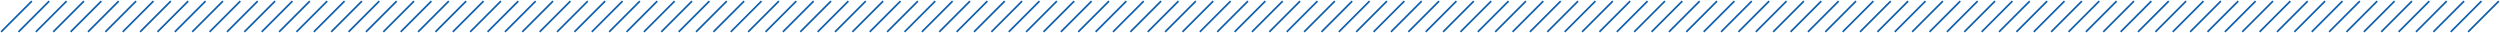 <svg width="1439" height="19" viewBox="0 0 1439 19" fill="none" xmlns="http://www.w3.org/2000/svg">
<line x1="0.646" y1="18.324" x2="18.324" y2="0.647" stroke="#115FAC"/>
<line x1="10.646" y1="18.324" x2="28.324" y2="0.647" stroke="#115FAC"/>
<line x1="20.646" y1="18.324" x2="38.324" y2="0.647" stroke="#115FAC"/>
<line x1="30.646" y1="18.324" x2="48.324" y2="0.647" stroke="#115FAC"/>
<line x1="40.646" y1="18.324" x2="58.324" y2="0.647" stroke="#115FAC"/>
<line x1="50.646" y1="18.324" x2="68.324" y2="0.647" stroke="#115FAC"/>
<line x1="60.646" y1="18.324" x2="78.324" y2="0.647" stroke="#115FAC"/>
<line x1="70.646" y1="18.324" x2="88.324" y2="0.647" stroke="#115FAC"/>
<line x1="80.646" y1="18.324" x2="98.324" y2="0.647" stroke="#115FAC"/>
<line x1="90.646" y1="18.324" x2="108.324" y2="0.647" stroke="#115FAC"/>
<line x1="100.646" y1="18.324" x2="118.324" y2="0.647" stroke="#115FAC"/>
<line x1="110.646" y1="18.324" x2="128.324" y2="0.647" stroke="#115FAC"/>
<line x1="120.646" y1="18.324" x2="138.324" y2="0.647" stroke="#115FAC"/>
<line x1="130.646" y1="18.324" x2="148.324" y2="0.647" stroke="#115FAC"/>
<line x1="140.646" y1="18.324" x2="158.324" y2="0.647" stroke="#115FAC"/>
<line x1="150.646" y1="18.324" x2="168.324" y2="0.647" stroke="#115FAC"/>
<line x1="160.646" y1="18.324" x2="178.324" y2="0.647" stroke="#115FAC"/>
<line x1="170.646" y1="18.324" x2="188.324" y2="0.647" stroke="#115FAC"/>
<line x1="180.646" y1="18.324" x2="198.324" y2="0.647" stroke="#115FAC"/>
<line x1="190.646" y1="18.324" x2="208.324" y2="0.647" stroke="#115FAC"/>
<line x1="200.646" y1="18.324" x2="218.324" y2="0.647" stroke="#115FAC"/>
<line x1="210.646" y1="18.324" x2="228.324" y2="0.647" stroke="#115FAC"/>
<line x1="220.646" y1="18.324" x2="238.324" y2="0.647" stroke="#115FAC"/>
<line x1="230.646" y1="18.324" x2="248.324" y2="0.647" stroke="#115FAC"/>
<line x1="240.646" y1="18.324" x2="258.324" y2="0.647" stroke="#115FAC"/>
<line x1="250.646" y1="18.324" x2="268.324" y2="0.647" stroke="#115FAC"/>
<line x1="260.646" y1="18.324" x2="278.324" y2="0.647" stroke="#115FAC"/>
<line x1="270.646" y1="18.324" x2="288.324" y2="0.647" stroke="#115FAC"/>
<line x1="280.646" y1="18.324" x2="298.324" y2="0.647" stroke="#115FAC"/>
<line x1="290.646" y1="18.324" x2="308.324" y2="0.647" stroke="#115FAC"/>
<line x1="300.646" y1="18.324" x2="318.324" y2="0.647" stroke="#115FAC"/>
<line x1="310.646" y1="18.324" x2="328.324" y2="0.647" stroke="#115FAC"/>
<line x1="320.646" y1="18.324" x2="338.324" y2="0.647" stroke="#115FAC"/>
<line x1="330.646" y1="18.324" x2="348.324" y2="0.647" stroke="#115FAC"/>
<line x1="340.646" y1="18.324" x2="358.324" y2="0.647" stroke="#115FAC"/>
<line x1="350.646" y1="18.324" x2="368.324" y2="0.647" stroke="#115FAC"/>
<line x1="360.646" y1="18.324" x2="378.324" y2="0.647" stroke="#115FAC"/>
<line x1="370.646" y1="18.324" x2="388.324" y2="0.647" stroke="#115FAC"/>
<line x1="380.646" y1="18.324" x2="398.324" y2="0.647" stroke="#115FAC"/>
<line x1="390.646" y1="18.324" x2="408.324" y2="0.647" stroke="#115FAC"/>
<line x1="400.646" y1="18.324" x2="418.324" y2="0.647" stroke="#115FAC"/>
<line x1="410.646" y1="18.324" x2="428.324" y2="0.647" stroke="#115FAC"/>
<line x1="420.646" y1="18.324" x2="438.324" y2="0.647" stroke="#115FAC"/>
<line x1="430.646" y1="18.324" x2="448.324" y2="0.647" stroke="#115FAC"/>
<line x1="440.646" y1="18.324" x2="458.324" y2="0.647" stroke="#115FAC"/>
<line x1="450.646" y1="18.324" x2="468.324" y2="0.647" stroke="#115FAC"/>
<line x1="460.646" y1="18.324" x2="478.324" y2="0.647" stroke="#115FAC"/>
<line x1="470.646" y1="18.324" x2="488.324" y2="0.647" stroke="#115FAC"/>
<line x1="480.646" y1="18.324" x2="498.324" y2="0.647" stroke="#115FAC"/>
<line x1="490.646" y1="18.324" x2="508.324" y2="0.647" stroke="#115FAC"/>
<line x1="500.646" y1="18.324" x2="518.324" y2="0.647" stroke="#115FAC"/>
<line x1="510.646" y1="18.324" x2="528.324" y2="0.647" stroke="#115FAC"/>
<line x1="520.646" y1="18.324" x2="538.324" y2="0.647" stroke="#115FAC"/>
<line x1="530.646" y1="18.324" x2="548.324" y2="0.647" stroke="#115FAC"/>
<line x1="540.646" y1="18.324" x2="558.324" y2="0.647" stroke="#115FAC"/>
<line x1="550.646" y1="18.324" x2="568.324" y2="0.647" stroke="#115FAC"/>
<line x1="560.646" y1="18.324" x2="578.324" y2="0.647" stroke="#115FAC"/>
<line x1="570.646" y1="18.324" x2="588.324" y2="0.647" stroke="#115FAC"/>
<line x1="580.646" y1="18.324" x2="598.324" y2="0.647" stroke="#115FAC"/>
<line x1="590.646" y1="18.324" x2="608.324" y2="0.647" stroke="#115FAC"/>
<line x1="600.646" y1="18.324" x2="618.324" y2="0.647" stroke="#115FAC"/>
<line x1="610.646" y1="18.324" x2="628.324" y2="0.647" stroke="#115FAC"/>
<line x1="620.646" y1="18.324" x2="638.324" y2="0.647" stroke="#115FAC"/>
<line x1="630.646" y1="18.324" x2="648.324" y2="0.647" stroke="#115FAC"/>
<line x1="640.646" y1="18.324" x2="658.324" y2="0.647" stroke="#115FAC"/>
<line x1="650.646" y1="18.324" x2="668.324" y2="0.647" stroke="#115FAC"/>
<line x1="660.646" y1="18.324" x2="678.324" y2="0.647" stroke="#115FAC"/>
<line x1="670.646" y1="18.324" x2="688.324" y2="0.647" stroke="#115FAC"/>
<line x1="680.646" y1="18.324" x2="698.324" y2="0.647" stroke="#115FAC"/>
<line x1="690.646" y1="18.324" x2="708.324" y2="0.647" stroke="#115FAC"/>
<line x1="700.646" y1="18.324" x2="718.324" y2="0.647" stroke="#115FAC"/>
<line x1="710.646" y1="18.324" x2="728.324" y2="0.647" stroke="#115FAC"/>
<line x1="720.646" y1="18.324" x2="738.324" y2="0.647" stroke="#115FAC"/>
<line x1="730.646" y1="18.324" x2="748.324" y2="0.647" stroke="#115FAC"/>
<line x1="740.646" y1="18.324" x2="758.324" y2="0.647" stroke="#115FAC"/>
<line x1="750.646" y1="18.324" x2="768.324" y2="0.647" stroke="#115FAC"/>
<line x1="760.646" y1="18.324" x2="778.324" y2="0.647" stroke="#115FAC"/>
<line x1="770.646" y1="18.324" x2="788.324" y2="0.647" stroke="#115FAC"/>
<line x1="780.646" y1="18.324" x2="798.324" y2="0.647" stroke="#115FAC"/>
<line x1="790.646" y1="18.324" x2="808.324" y2="0.647" stroke="#115FAC"/>
<line x1="800.646" y1="18.324" x2="818.324" y2="0.647" stroke="#115FAC"/>
<line x1="810.646" y1="18.324" x2="828.324" y2="0.647" stroke="#115FAC"/>
<line x1="820.646" y1="18.324" x2="838.324" y2="0.647" stroke="#115FAC"/>
<line x1="830.646" y1="18.324" x2="848.324" y2="0.647" stroke="#115FAC"/>
<line x1="840.646" y1="18.324" x2="858.324" y2="0.647" stroke="#115FAC"/>
<line x1="850.646" y1="18.324" x2="868.324" y2="0.647" stroke="#115FAC"/>
<line x1="860.646" y1="18.324" x2="878.324" y2="0.647" stroke="#115FAC"/>
<line x1="870.646" y1="18.324" x2="888.324" y2="0.647" stroke="#115FAC"/>
<line x1="880.646" y1="18.324" x2="898.324" y2="0.647" stroke="#115FAC"/>
<line x1="890.646" y1="18.324" x2="908.324" y2="0.647" stroke="#115FAC"/>
<line x1="900.646" y1="18.324" x2="918.324" y2="0.647" stroke="#115FAC"/>
<line x1="910.646" y1="18.324" x2="928.324" y2="0.647" stroke="#115FAC"/>
<line x1="920.646" y1="18.324" x2="938.324" y2="0.647" stroke="#115FAC"/>
<line x1="930.646" y1="18.324" x2="948.324" y2="0.647" stroke="#115FAC"/>
<line x1="940.646" y1="18.324" x2="958.324" y2="0.647" stroke="#115FAC"/>
<line x1="950.646" y1="18.324" x2="968.324" y2="0.647" stroke="#115FAC"/>
<line x1="960.646" y1="18.324" x2="978.324" y2="0.647" stroke="#115FAC"/>
<line x1="970.646" y1="18.324" x2="988.324" y2="0.647" stroke="#115FAC"/>
<line x1="980.646" y1="18.324" x2="998.324" y2="0.647" stroke="#115FAC"/>
<line x1="990.646" y1="18.324" x2="1008.32" y2="0.647" stroke="#115FAC"/>
<line x1="1000.65" y1="18.324" x2="1018.32" y2="0.647" stroke="#115FAC"/>
<line x1="1010.65" y1="18.324" x2="1028.32" y2="0.647" stroke="#115FAC"/>
<line x1="1020.65" y1="18.324" x2="1038.32" y2="0.647" stroke="#115FAC"/>
<line x1="1030.65" y1="18.324" x2="1048.32" y2="0.647" stroke="#115FAC"/>
<line x1="1040.65" y1="18.324" x2="1058.32" y2="0.647" stroke="#115FAC"/>
<line x1="1050.65" y1="18.324" x2="1068.32" y2="0.647" stroke="#115FAC"/>
<line x1="1060.65" y1="18.324" x2="1078.32" y2="0.647" stroke="#115FAC"/>
<line x1="1070.65" y1="18.324" x2="1088.32" y2="0.647" stroke="#115FAC"/>
<line x1="1080.65" y1="18.324" x2="1098.32" y2="0.647" stroke="#115FAC"/>
<line x1="1090.65" y1="18.324" x2="1108.32" y2="0.647" stroke="#115FAC"/>
<line x1="1100.65" y1="18.324" x2="1118.32" y2="0.647" stroke="#115FAC"/>
<line x1="1110.65" y1="18.324" x2="1128.32" y2="0.647" stroke="#115FAC"/>
<line x1="1120.65" y1="18.324" x2="1138.32" y2="0.647" stroke="#115FAC"/>
<line x1="1130.65" y1="18.324" x2="1148.32" y2="0.647" stroke="#115FAC"/>
<line x1="1140.65" y1="18.324" x2="1158.32" y2="0.647" stroke="#115FAC"/>
<line x1="1150.65" y1="18.324" x2="1168.32" y2="0.647" stroke="#115FAC"/>
<line x1="1160.65" y1="18.324" x2="1178.32" y2="0.647" stroke="#115FAC"/>
<line x1="1170.65" y1="18.324" x2="1188.32" y2="0.647" stroke="#115FAC"/>
<line x1="1180.65" y1="18.324" x2="1198.32" y2="0.647" stroke="#115FAC"/>
<line x1="1190.65" y1="18.324" x2="1208.32" y2="0.647" stroke="#115FAC"/>
<line x1="1200.65" y1="18.324" x2="1218.32" y2="0.647" stroke="#115FAC"/>
<line x1="1210.65" y1="18.324" x2="1228.32" y2="0.647" stroke="#115FAC"/>
<line x1="1220.65" y1="18.324" x2="1238.32" y2="0.647" stroke="#115FAC"/>
<line x1="1230.65" y1="18.324" x2="1248.32" y2="0.647" stroke="#115FAC"/>
<line x1="1240.65" y1="18.324" x2="1258.32" y2="0.647" stroke="#115FAC"/>
<line x1="1250.65" y1="18.324" x2="1268.32" y2="0.647" stroke="#115FAC"/>
<line x1="1260.65" y1="18.324" x2="1278.32" y2="0.647" stroke="#115FAC"/>
<line x1="1270.65" y1="18.324" x2="1288.32" y2="0.647" stroke="#115FAC"/>
<line x1="1280.65" y1="18.324" x2="1298.32" y2="0.647" stroke="#115FAC"/>
<line x1="1290.65" y1="18.324" x2="1308.32" y2="0.647" stroke="#115FAC"/>
<line x1="1300.65" y1="18.324" x2="1318.32" y2="0.647" stroke="#115FAC"/>
<line x1="1310.65" y1="18.324" x2="1328.32" y2="0.647" stroke="#115FAC"/>
<line x1="1320.65" y1="18.324" x2="1338.32" y2="0.647" stroke="#115FAC"/>
<line x1="1330.65" y1="18.324" x2="1348.32" y2="0.647" stroke="#115FAC"/>
<line x1="1340.65" y1="18.324" x2="1358.32" y2="0.647" stroke="#115FAC"/>
<line x1="1350.65" y1="18.324" x2="1368.32" y2="0.647" stroke="#115FAC"/>
<line x1="1360.65" y1="18.324" x2="1378.32" y2="0.647" stroke="#115FAC"/>
<line x1="1370.65" y1="18.324" x2="1388.32" y2="0.647" stroke="#115FAC"/>
<line x1="1380.65" y1="18.324" x2="1398.32" y2="0.647" stroke="#115FAC"/>
<line x1="1390.65" y1="18.324" x2="1408.32" y2="0.647" stroke="#115FAC"/>
<line x1="1400.65" y1="18.324" x2="1418.32" y2="0.647" stroke="#115FAC"/>
<line x1="1410.65" y1="18.324" x2="1428.32" y2="0.647" stroke="#115FAC"/>
<line x1="1420.65" y1="18.324" x2="1438.32" y2="0.647" stroke="#115FAC"/>
</svg>

